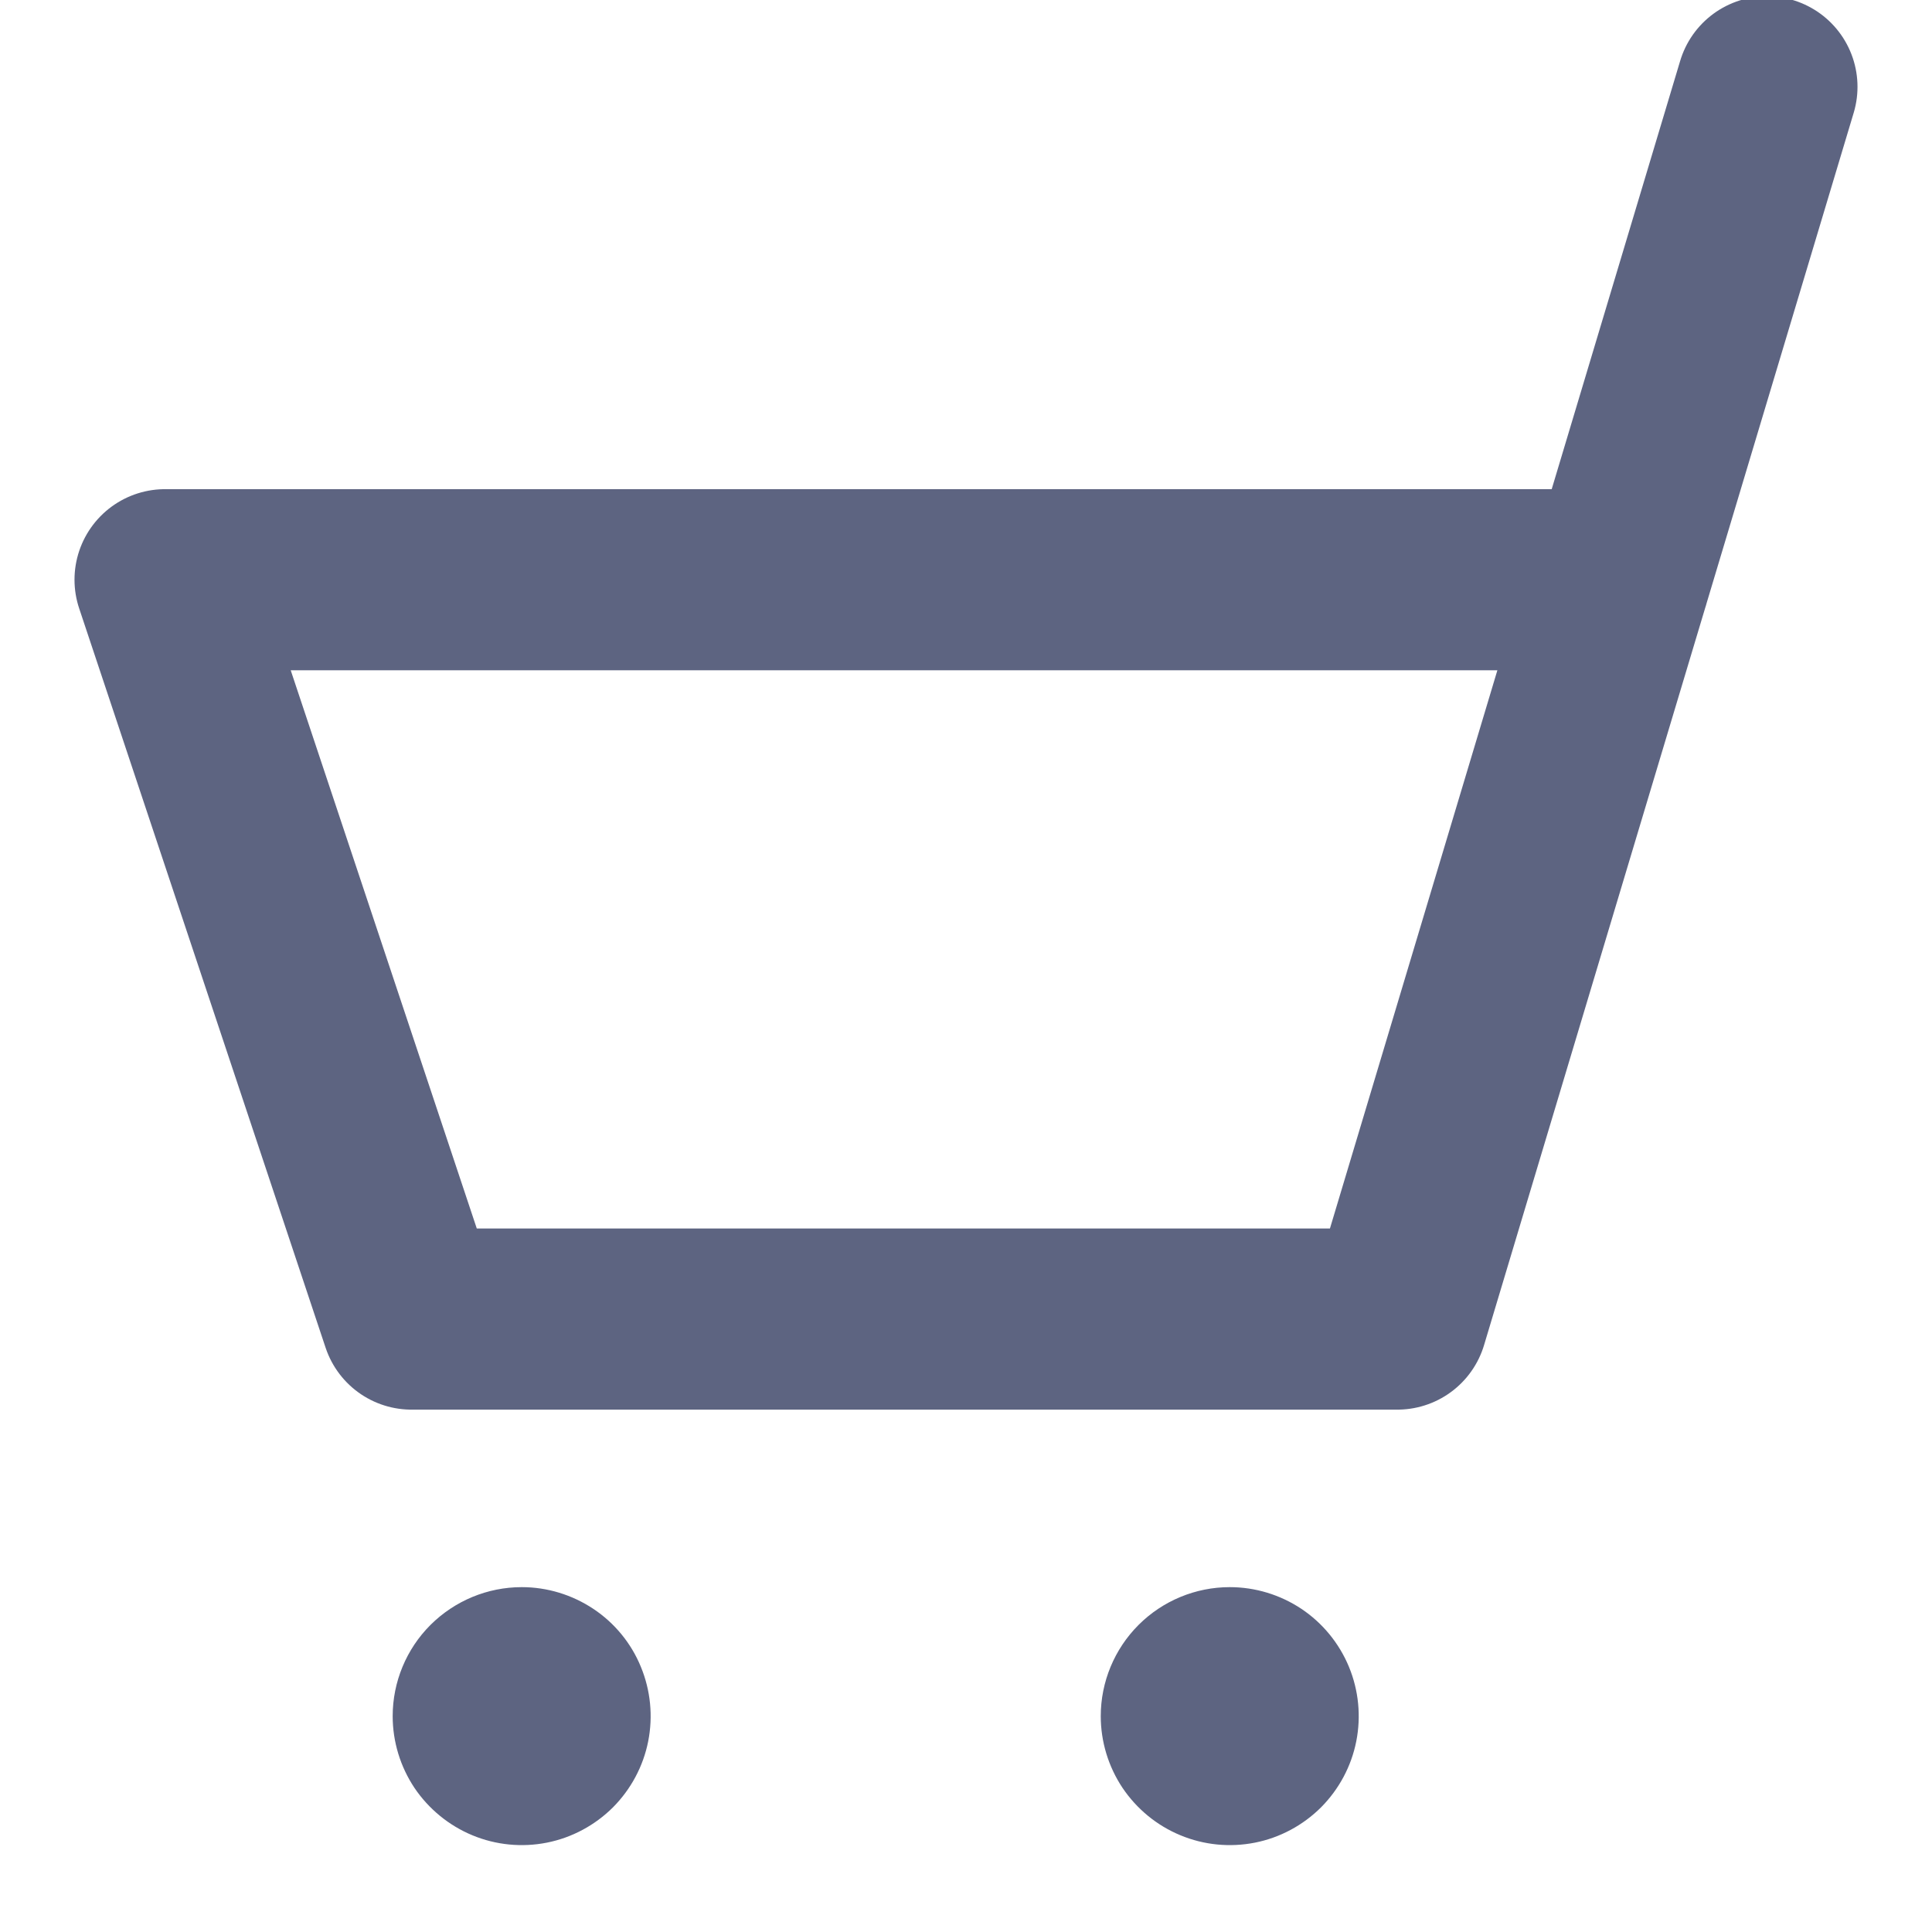 <svg width="16" height="16" viewBox="0 0 16 16" fill="none" xmlns="http://www.w3.org/2000/svg">
<g clip-path="url(#clip0_5118_50701)">
<path d="M14.633 0.719L11.572 10.924H3.408L1.367 4.801H13.409" stroke="#5D6481" stroke-width="1.5" stroke-linecap="round" stroke-linejoin="round"/>
<path d="M4.321 13.144C4.532 13.144 4.738 13.207 4.914 13.324C5.09 13.441 5.227 13.608 5.307 13.803C5.388 13.999 5.409 14.213 5.368 14.421C5.327 14.628 5.225 14.818 5.076 14.968C4.926 15.117 4.736 15.219 4.529 15.26C4.322 15.301 4.107 15.28 3.912 15.199C3.717 15.118 3.55 14.981 3.432 14.806C3.315 14.63 3.252 14.424 3.252 14.212C3.252 13.929 3.365 13.657 3.565 13.457C3.766 13.257 4.037 13.144 4.321 13.144Z" fill="#5D6481"/>
<path d="M10.184 13.144C10.396 13.144 10.602 13.207 10.778 13.324C10.953 13.441 11.09 13.608 11.171 13.803C11.252 13.999 11.273 14.213 11.232 14.421C11.191 14.628 11.089 14.818 10.94 14.968C10.79 15.117 10.6 15.219 10.393 15.26C10.185 15.301 9.971 15.28 9.776 15.199C9.58 15.118 9.414 14.981 9.296 14.806C9.179 14.63 9.116 14.424 9.116 14.212C9.116 13.929 9.229 13.657 9.429 13.457C9.629 13.257 9.901 13.144 10.184 13.144Z" fill="#5D6481"/>
</g>
<defs>
<clipPath id="clip0_5118_50701">
<rect width="16" height="16" fill="white"/>
</clipPath>
</defs>
</svg>
